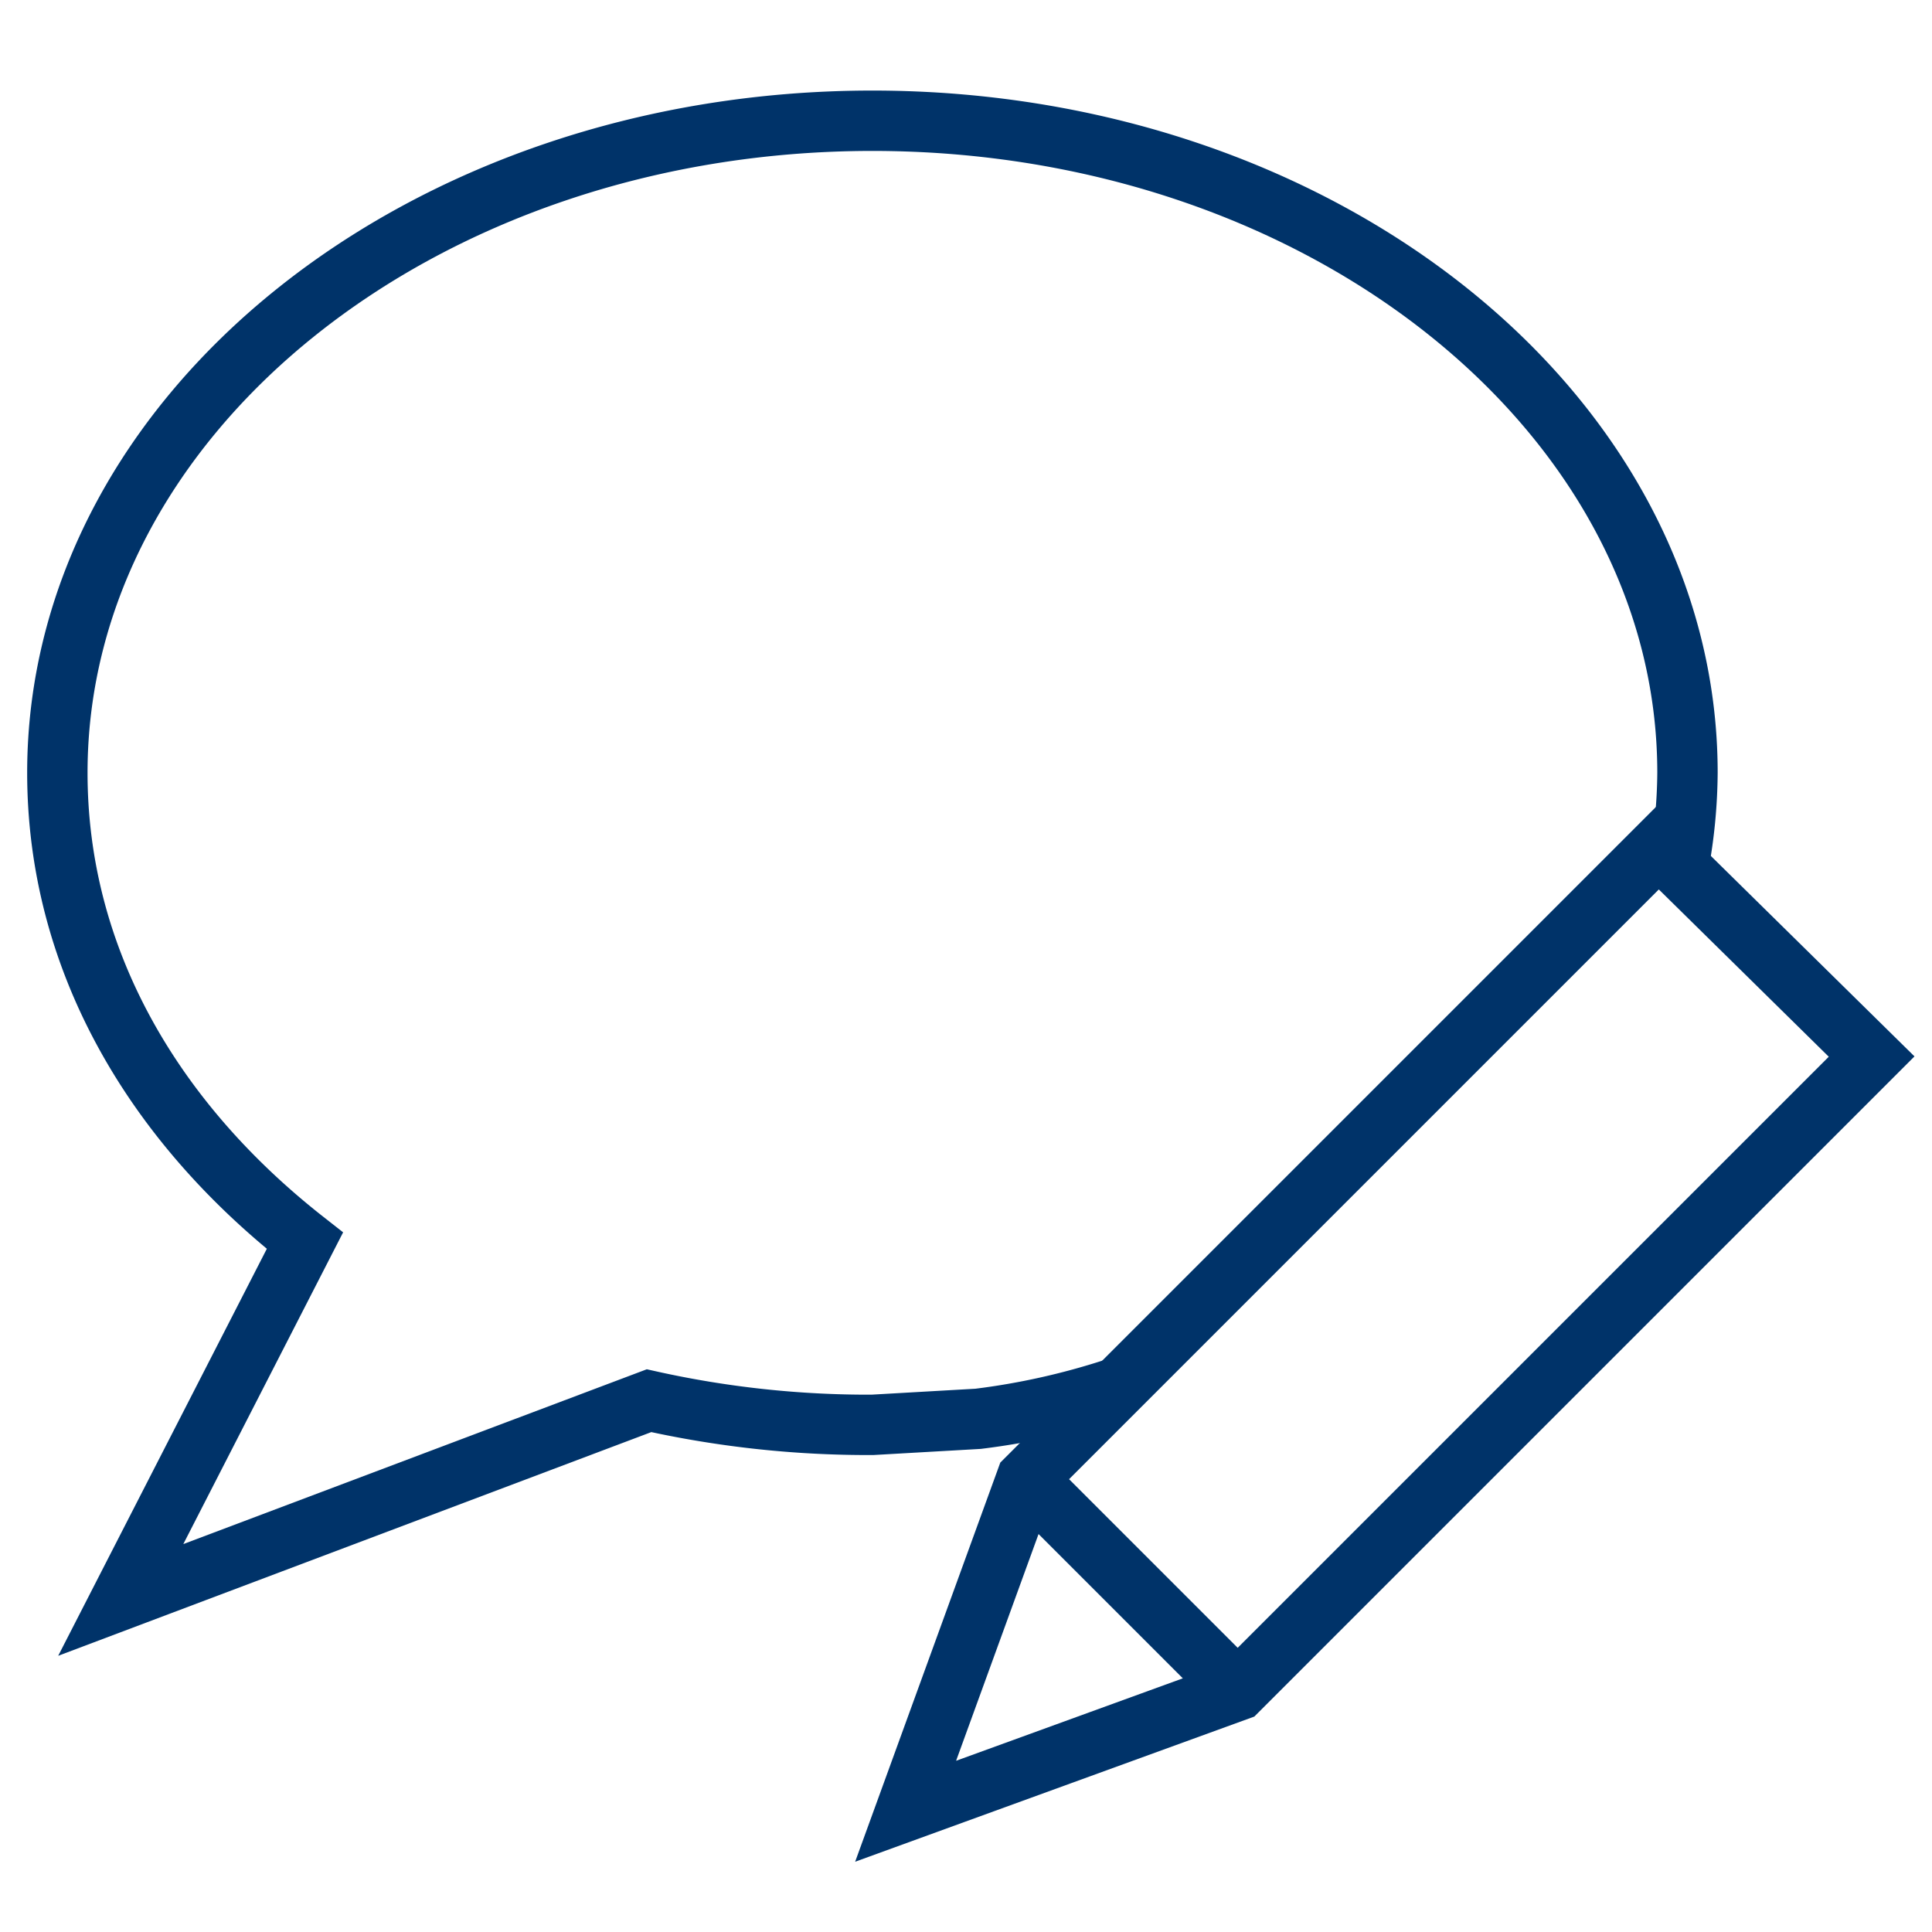 <?xml version="1.0" encoding="UTF-8"?>
<svg xmlns="http://www.w3.org/2000/svg" aria-describedby="desc" aria-labelledby="title" viewBox="0 0 64 64"><path fill="none" stroke="#003369" stroke-width="2" d="M55.6 28.7a17.5 17.5 0 0 0 .3-3.1C55.9 13.7 43.8 4 28.9 4s-27 9.7-27 21.6c0 6.1 3.1 11.5 8.2 15.5L4 53l17.5-6.6a33.3 33.3 0 0 0 7.4.8l3.5-.2a24 24 0 0 0 4.5-1" data-name="layer2" style="stroke: #003369;"/><path fill="none" stroke="#003369" stroke-width="2" d="M55 28L34 49l-4 11 11-4 21-21-6.4-6.3-.6-.7zM34 49l7 7" data-name="layer1" style="stroke: #003369;"/></svg>
